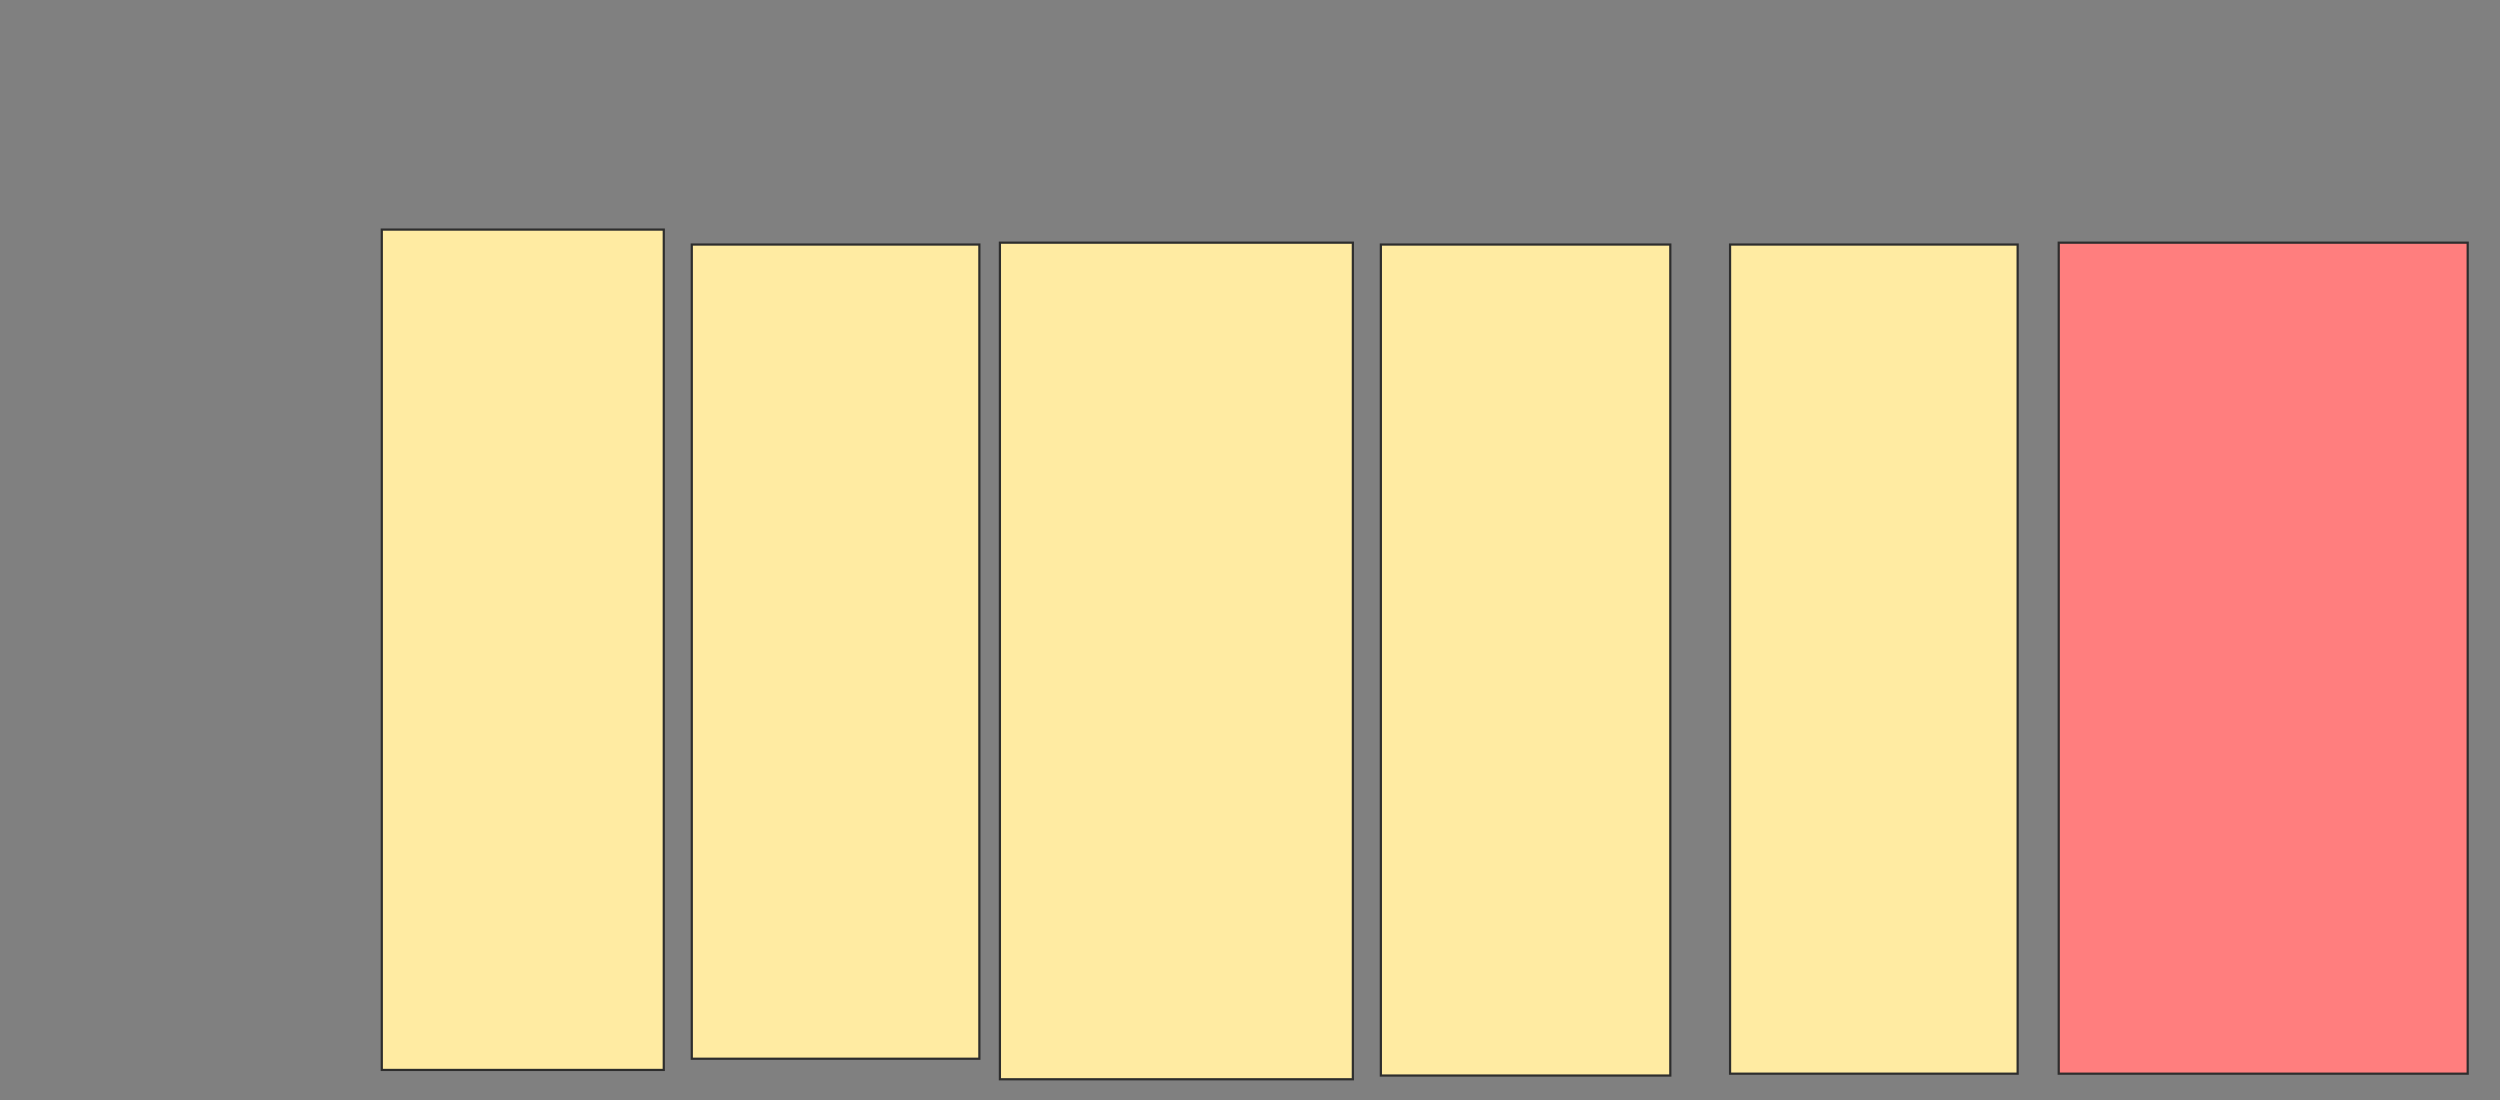 <svg xmlns="http://www.w3.org/2000/svg" width="1125" height="495">
 <rect width="100%" height="100%" fill="#808080" stroke="none"/>
 <!-- Created with Image Occlusion Enhanced -->
 <g>
  <title>Labels</title>
 </g>
 <g>
  <title>Masks</title>
  <rect id="063dddd8f1324e30a022bfabeba7aede-ao-1" height="378.151" width="126.891" y="103.319" x="171.807" stroke="#2D2D2D" fill="#FFEBA2"/>
  <rect id="063dddd8f1324e30a022bfabeba7aede-ao-2" height="366.387" width="129.412" y="110.042" x="311.303" stroke="#2D2D2D" fill="#FFEBA2"/>
  <rect id="063dddd8f1324e30a022bfabeba7aede-ao-3" height="376.471" width="158.824" y="109.202" x="449.958" stroke="#2D2D2D" fill="#FFEBA2"/>
  <rect id="063dddd8f1324e30a022bfabeba7aede-ao-4" height="373.95" width="130.252" y="110.042" x="621.387" stroke="#2D2D2D" fill="#FFEBA2"/>
  <rect id="063dddd8f1324e30a022bfabeba7aede-ao-5" height="373.109" width="129.412" y="110.042" x="778.529" stroke="#2D2D2D" fill="#FFEBA2"/>
  <rect id="063dddd8f1324e30a022bfabeba7aede-ao-6" height="373.95" width="184.034" y="109.202" x="926.429" stroke="#2D2D2D" fill="#FF7E7E" class="qshape"/>
 </g>
</svg>